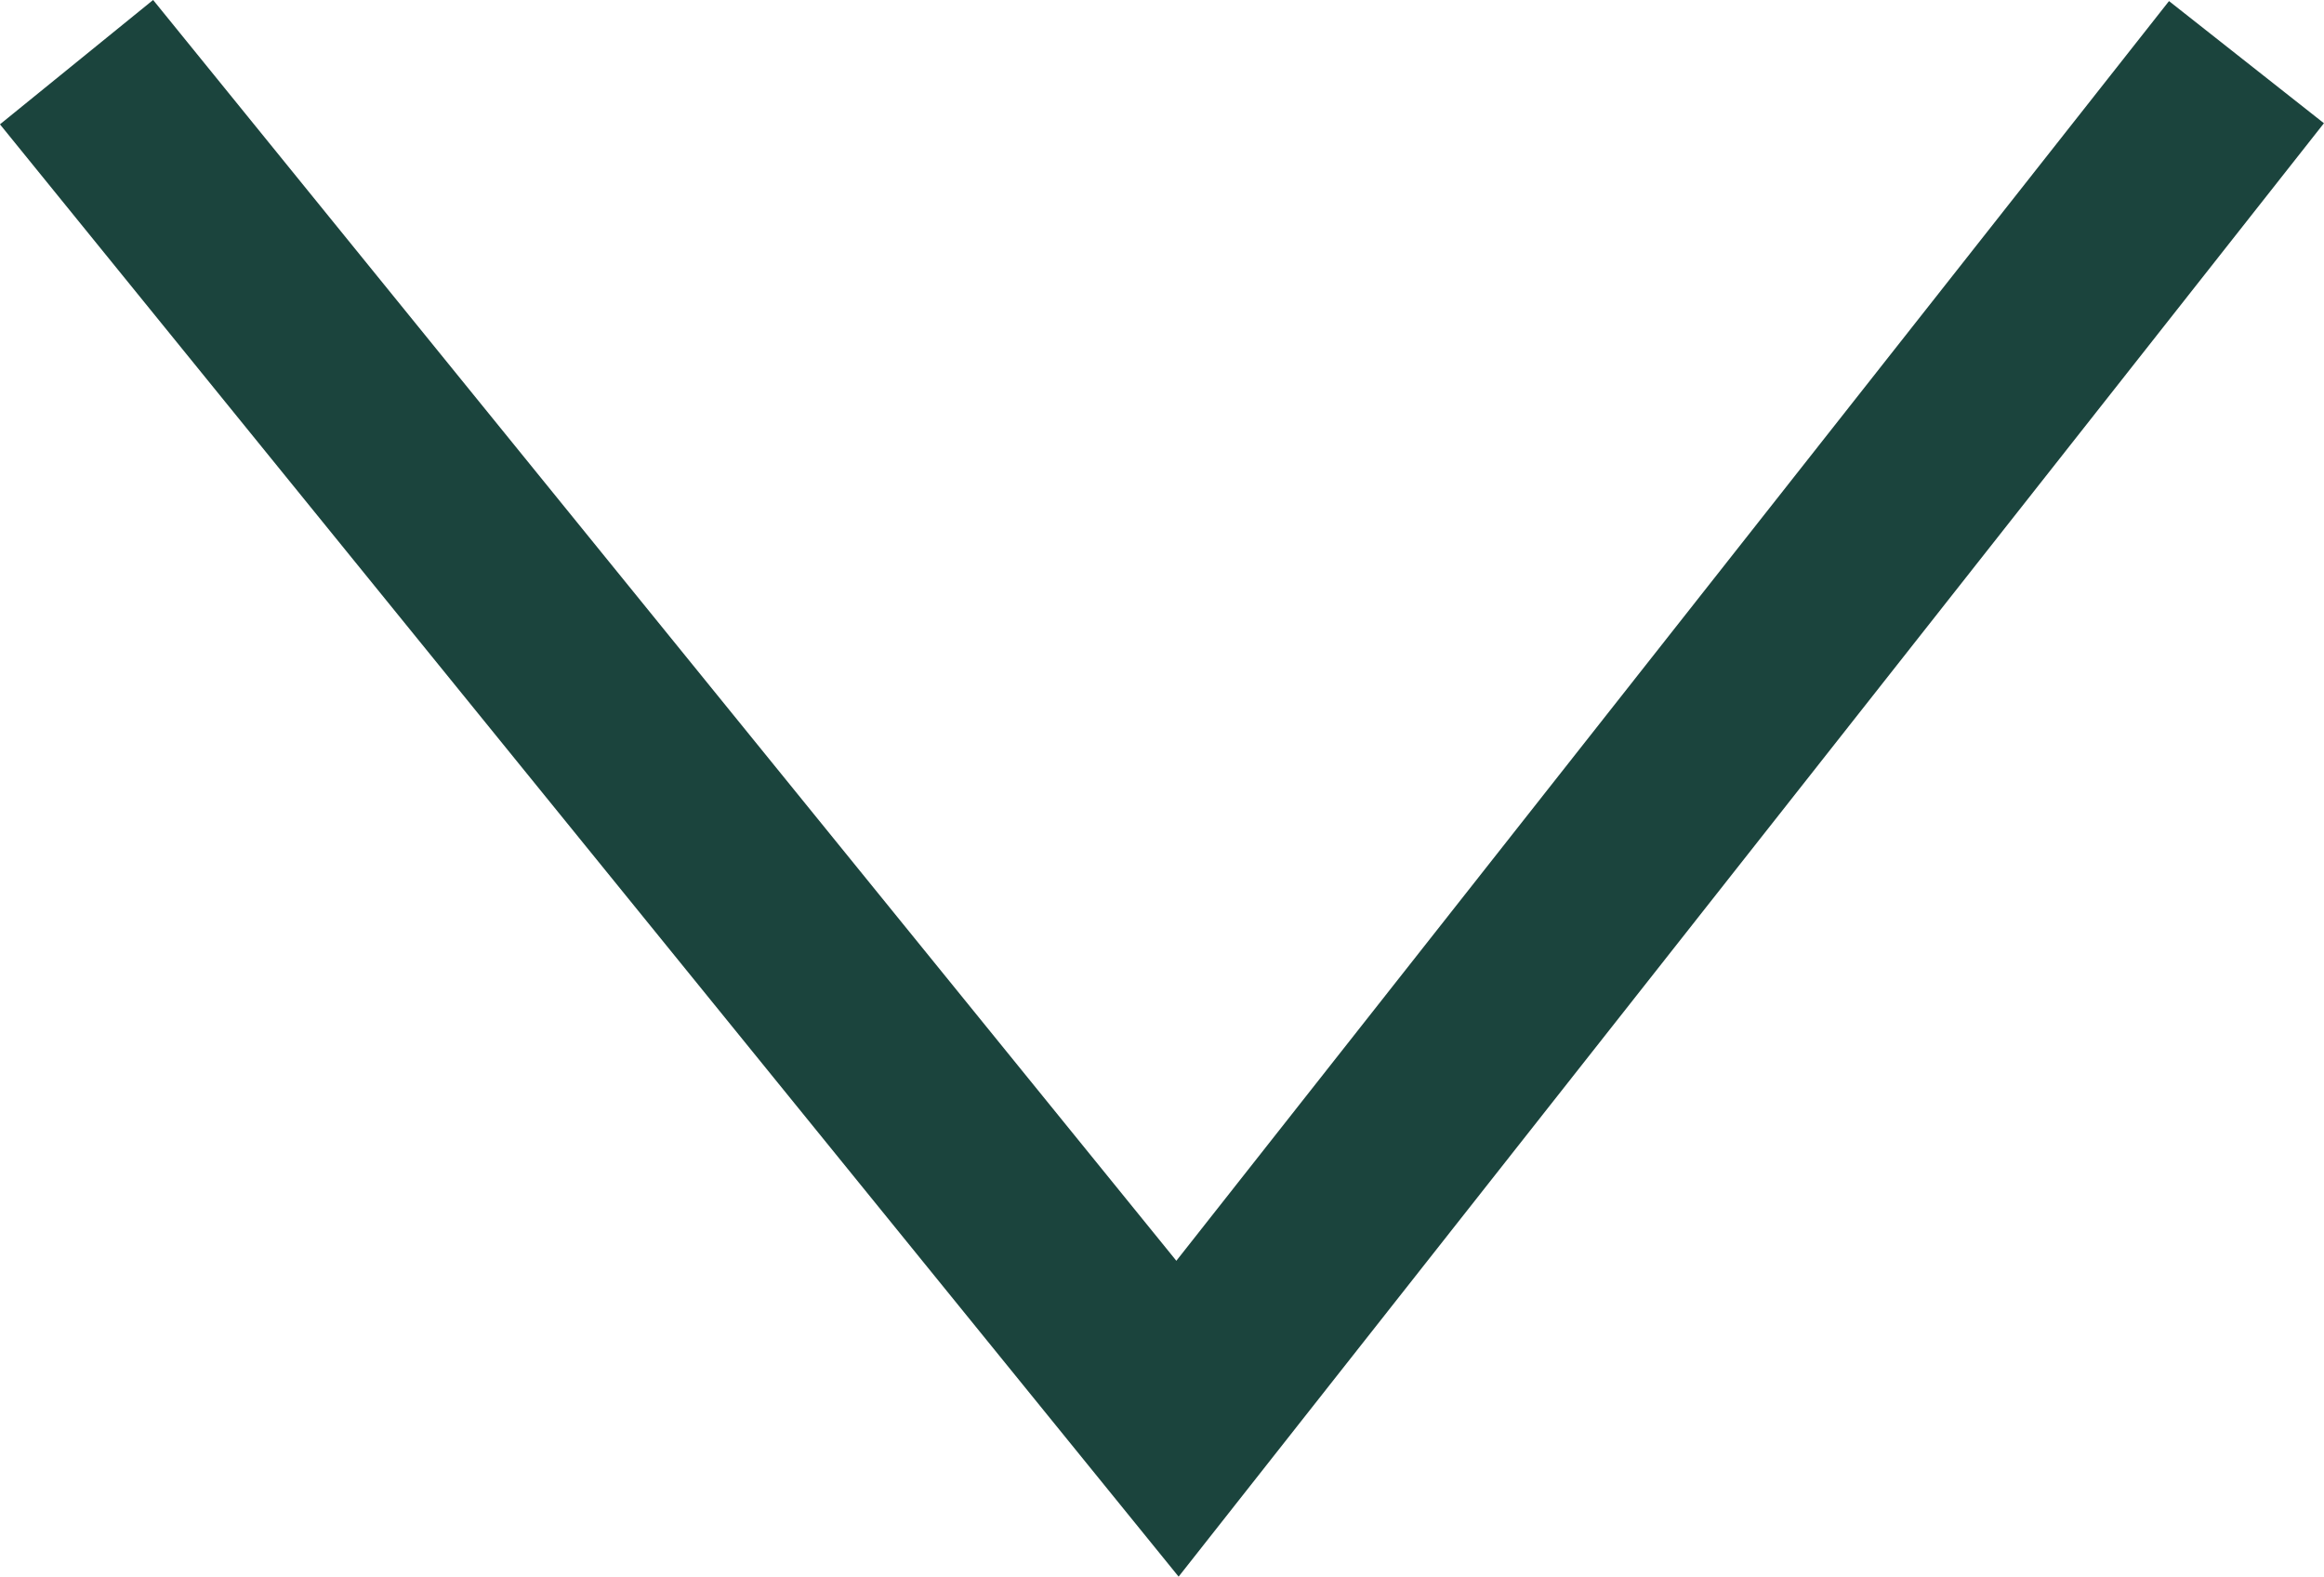 <svg xmlns="http://www.w3.org/2000/svg" width="11.781" height="7.991" viewBox="0 0 11.781 7.991">
  <g id="Group" transform="translate(11.388 0.315) rotate(90)">
    <path id="Path_Copy" data-name="Path Copy" d="M-6.875,0,0,5.419-6.875,11" transform="translate(6.875)" fill="none" stroke="#1b443d" stroke-miterlimit="10" stroke-width="1"/>
  </g>
</svg>

